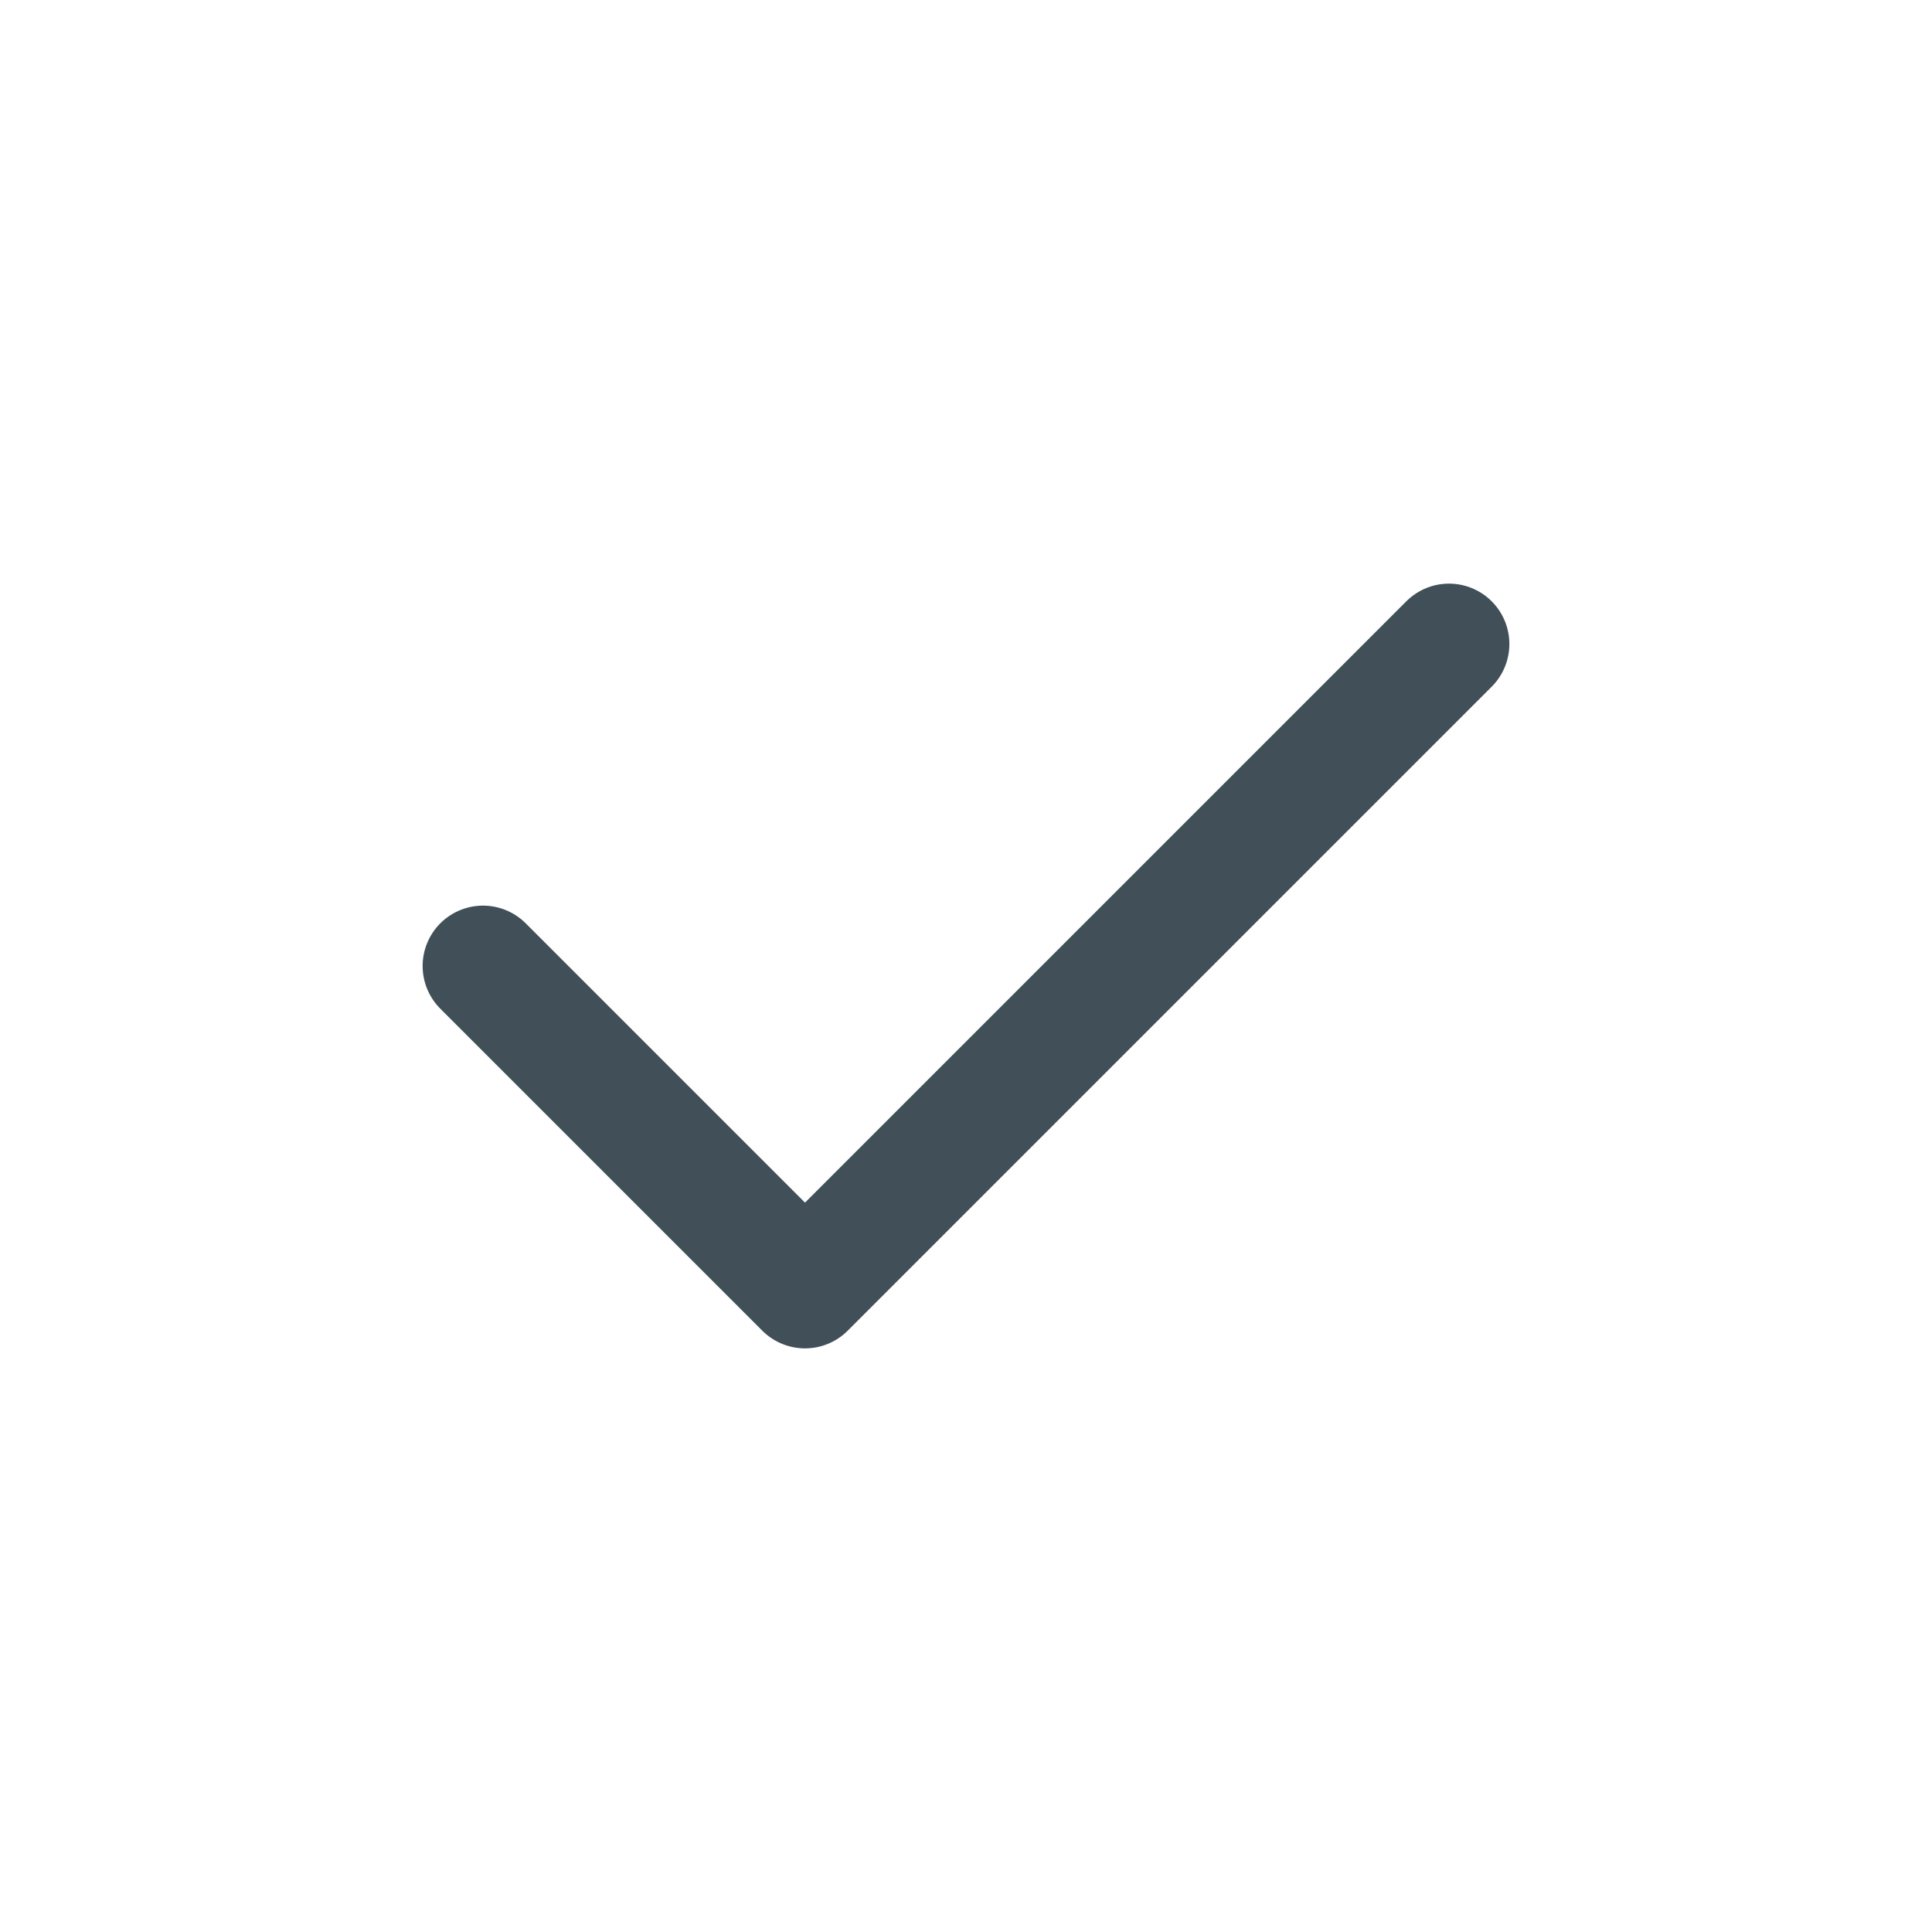 <svg width="24" height="24" viewBox="0 0 24 24" fill="none" xmlns="http://www.w3.org/2000/svg">
<path d="M6 12L10 16L18 8" stroke="#415058" stroke-width="1.5" stroke-linecap="round" stroke-linejoin="round"/>
</svg>
